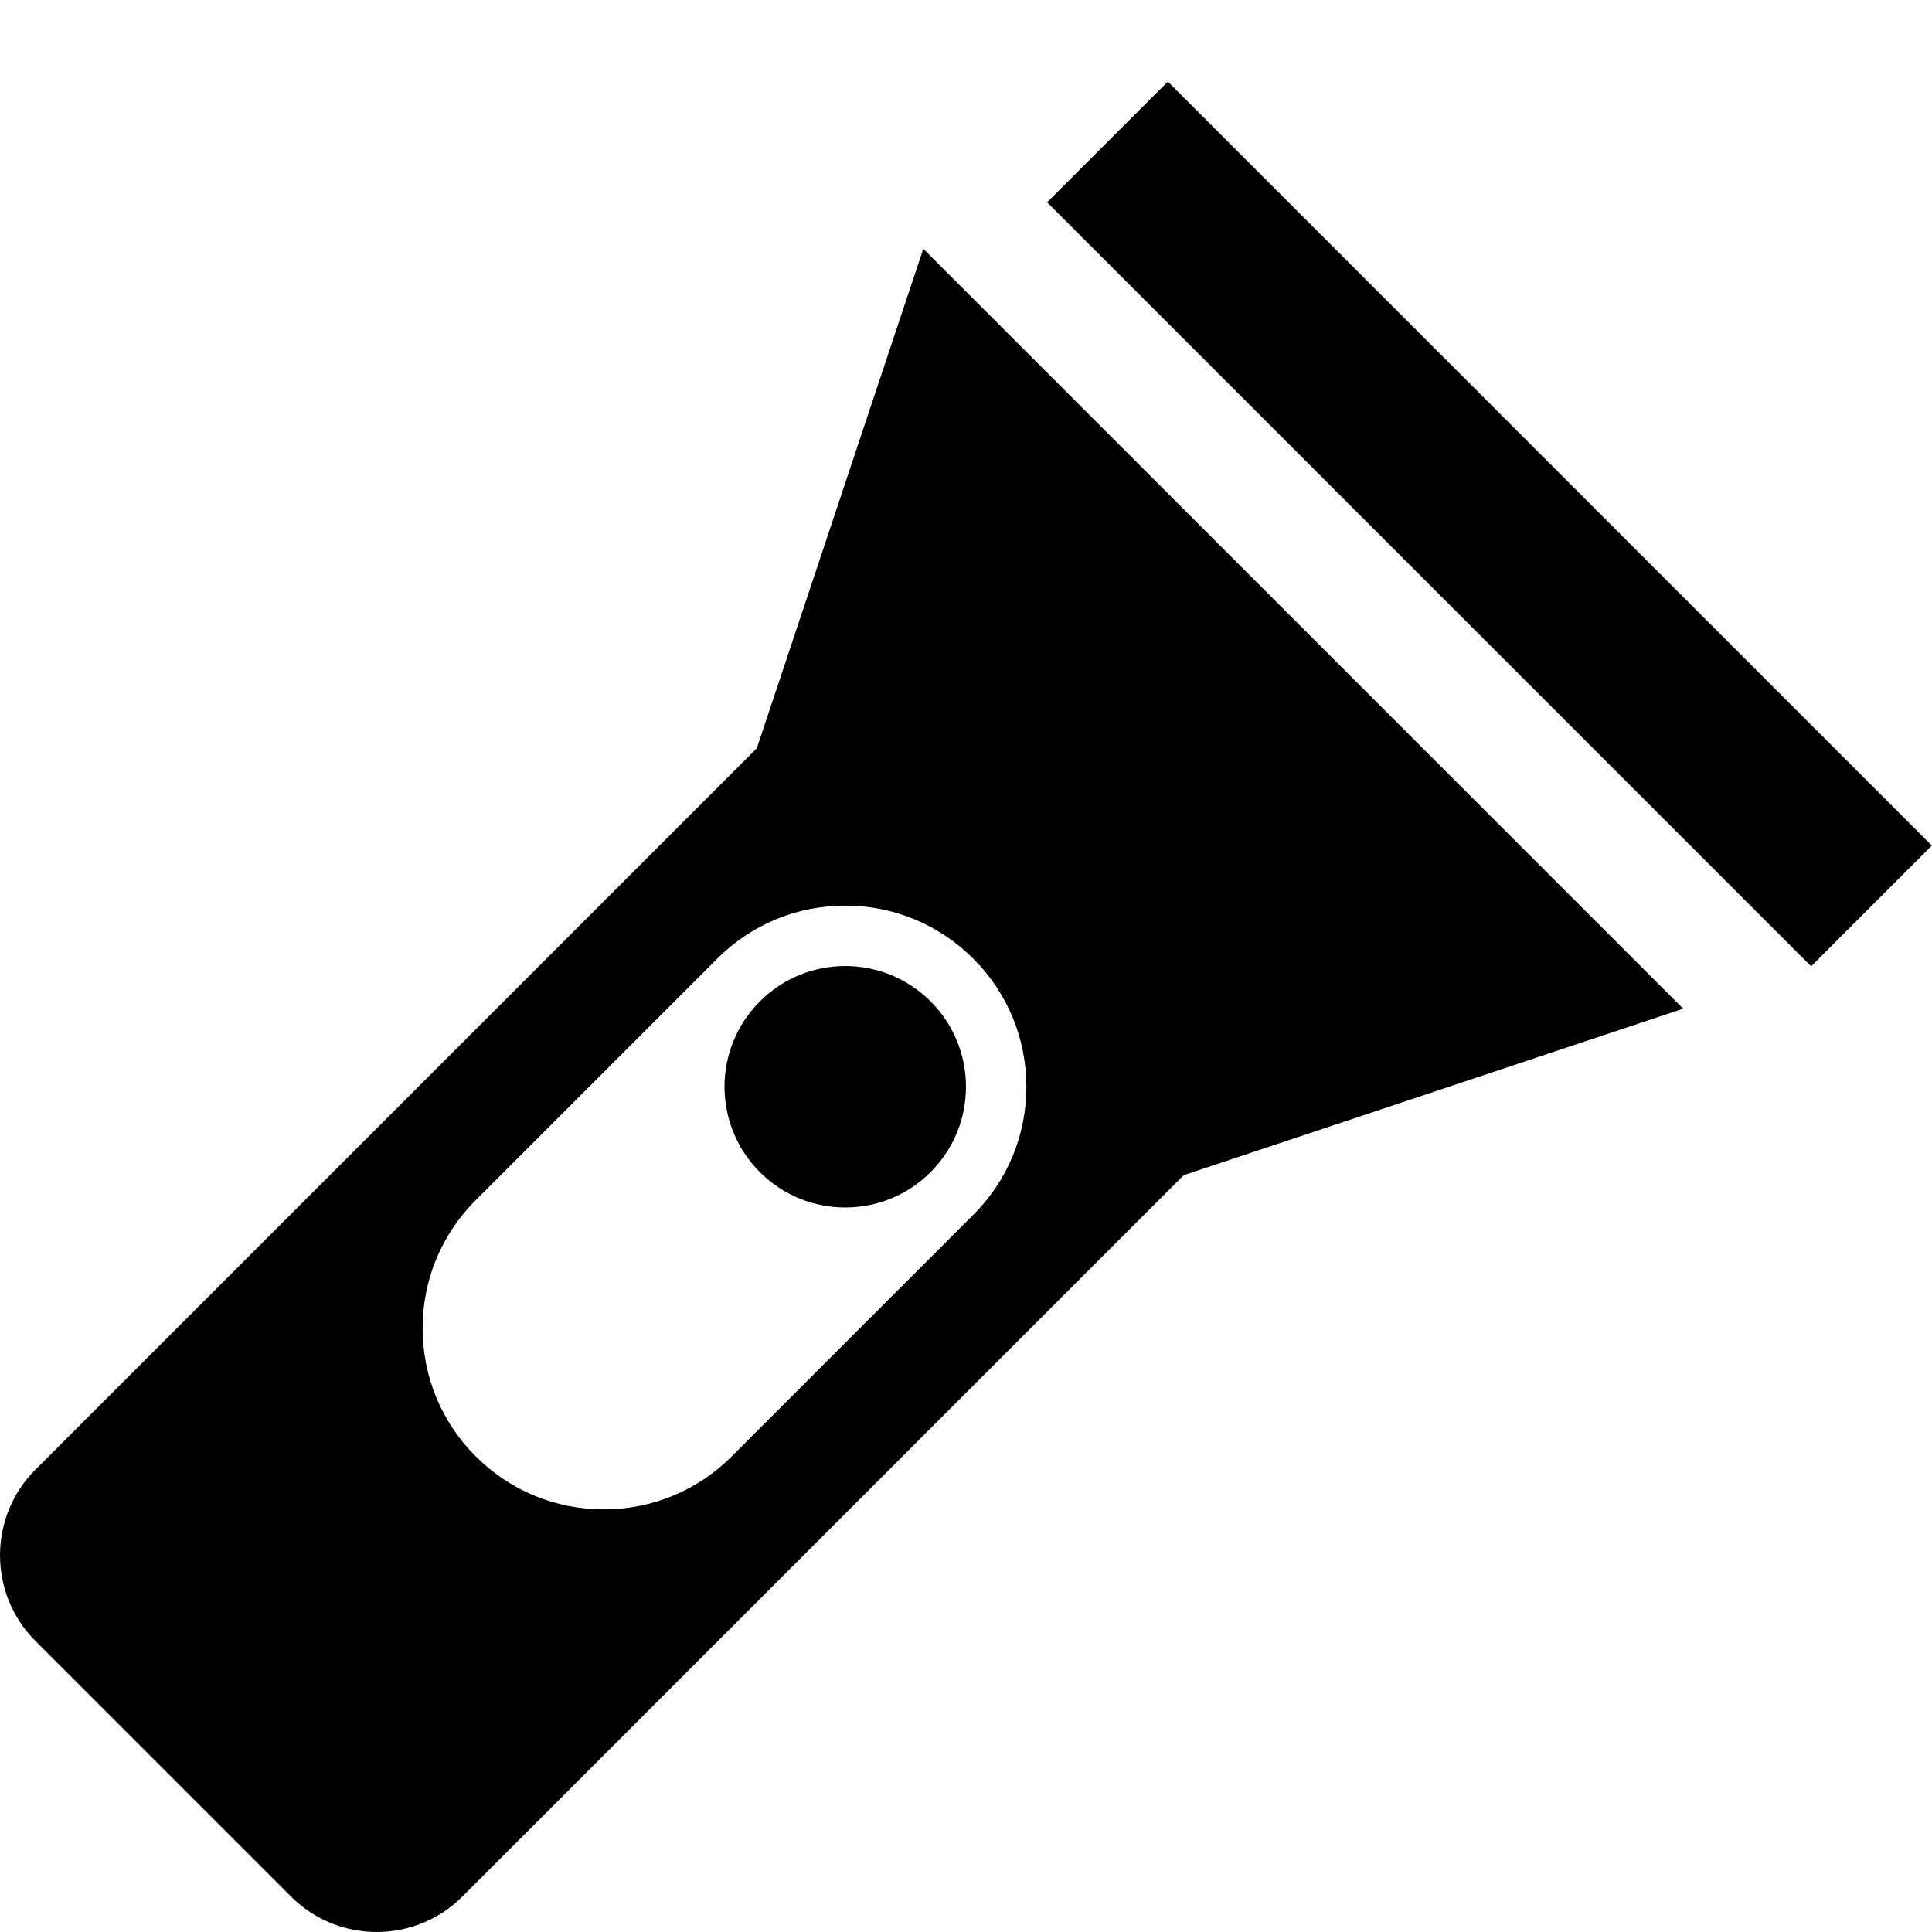 <?xml version="1.0" encoding="iso-8859-1"?>
<!-- Generator: Adobe Illustrator 17.0.0, SVG Export Plug-In . SVG Version: 6.00 Build 0)  -->
<!DOCTYPE svg PUBLIC "-//W3C//DTD SVG 1.1//EN" "http://www.w3.org/Graphics/SVG/1.1/DTD/svg11.dtd">
<svg version="1.1" id="Layer_1" xmlns="http://www.w3.org/2000/svg" xmlns:xlink="http://www.w3.org/1999/xlink" x="0px" y="0px"
	 width="32px" height="32px" viewBox="0 0 32 32" style="enable-background:new 0 0 32 32;" xml:space="preserve">
<g>
	<defs>
		<rect id="SVGID_1_" width="32" height="32"/>
	</defs>
	<clipPath id="SVGID_2_">
		<use xlink:href="#SVGID_1_"  style="overflow:visible;"/>
	</clipPath>
	
		<rect x="22.585" y="-1.9" transform="matrix(0.707 -0.707 0.707 0.707 1.376 19.319)" style="clip-path:url(#SVGID_2_);" width="2.829" height="19.798"/>
</g>
<g>
	<defs>
		<rect id="SVGID_3_" width="32" height="32"/>
	</defs>
	<clipPath id="SVGID_4_">
		<use xlink:href="#SVGID_3_"  style="overflow:visible;"/>
	</clipPath>
	<g style="clip-path:url(#SVGID_4_);">
		<defs>
			<rect id="SVGID_5_" width="32" height="32"/>
		</defs>
		<clipPath id="SVGID_6_">
			<use xlink:href="#SVGID_5_"  style="overflow:visible;"/>
		</clipPath>
		<path style="clip-path:url(#SVGID_6_);" d="M12.535,12.394L0.583,24.346c-0.777,0.778-0.777,2.051,0,2.829l4.242,4.242
			c0.778,0.777,2.051,0.777,2.829,0l11.951-11.952l8.274-2.758L15.293,4.121L12.535,12.394z M17,18c0,0.801-0.312,1.555-0.879,2.121
			l-4,4C11.555,24.688,10.801,25,10,25s-1.555-0.312-2.121-0.879C7.312,23.555,7,22.801,7,22s0.312-1.555,0.879-2.121
			c0.566-0.567,3.433-3.434,4-4C12.445,15.312,13.199,15,14,15s1.555,0.312,2.121,0.879C16.688,16.445,17,17.199,17,18"/>
		<path style="clip-path:url(#SVGID_6_);" d="M12.586,16.586c-0.781,0.781-0.781,2.047,0,2.828c0.781,0.781,2.047,0.781,2.828,0
			c0.781-0.781,0.781-2.047,0-2.828C14.633,15.805,13.367,15.805,12.586,16.586"/>
	</g>
</g>
</svg>
